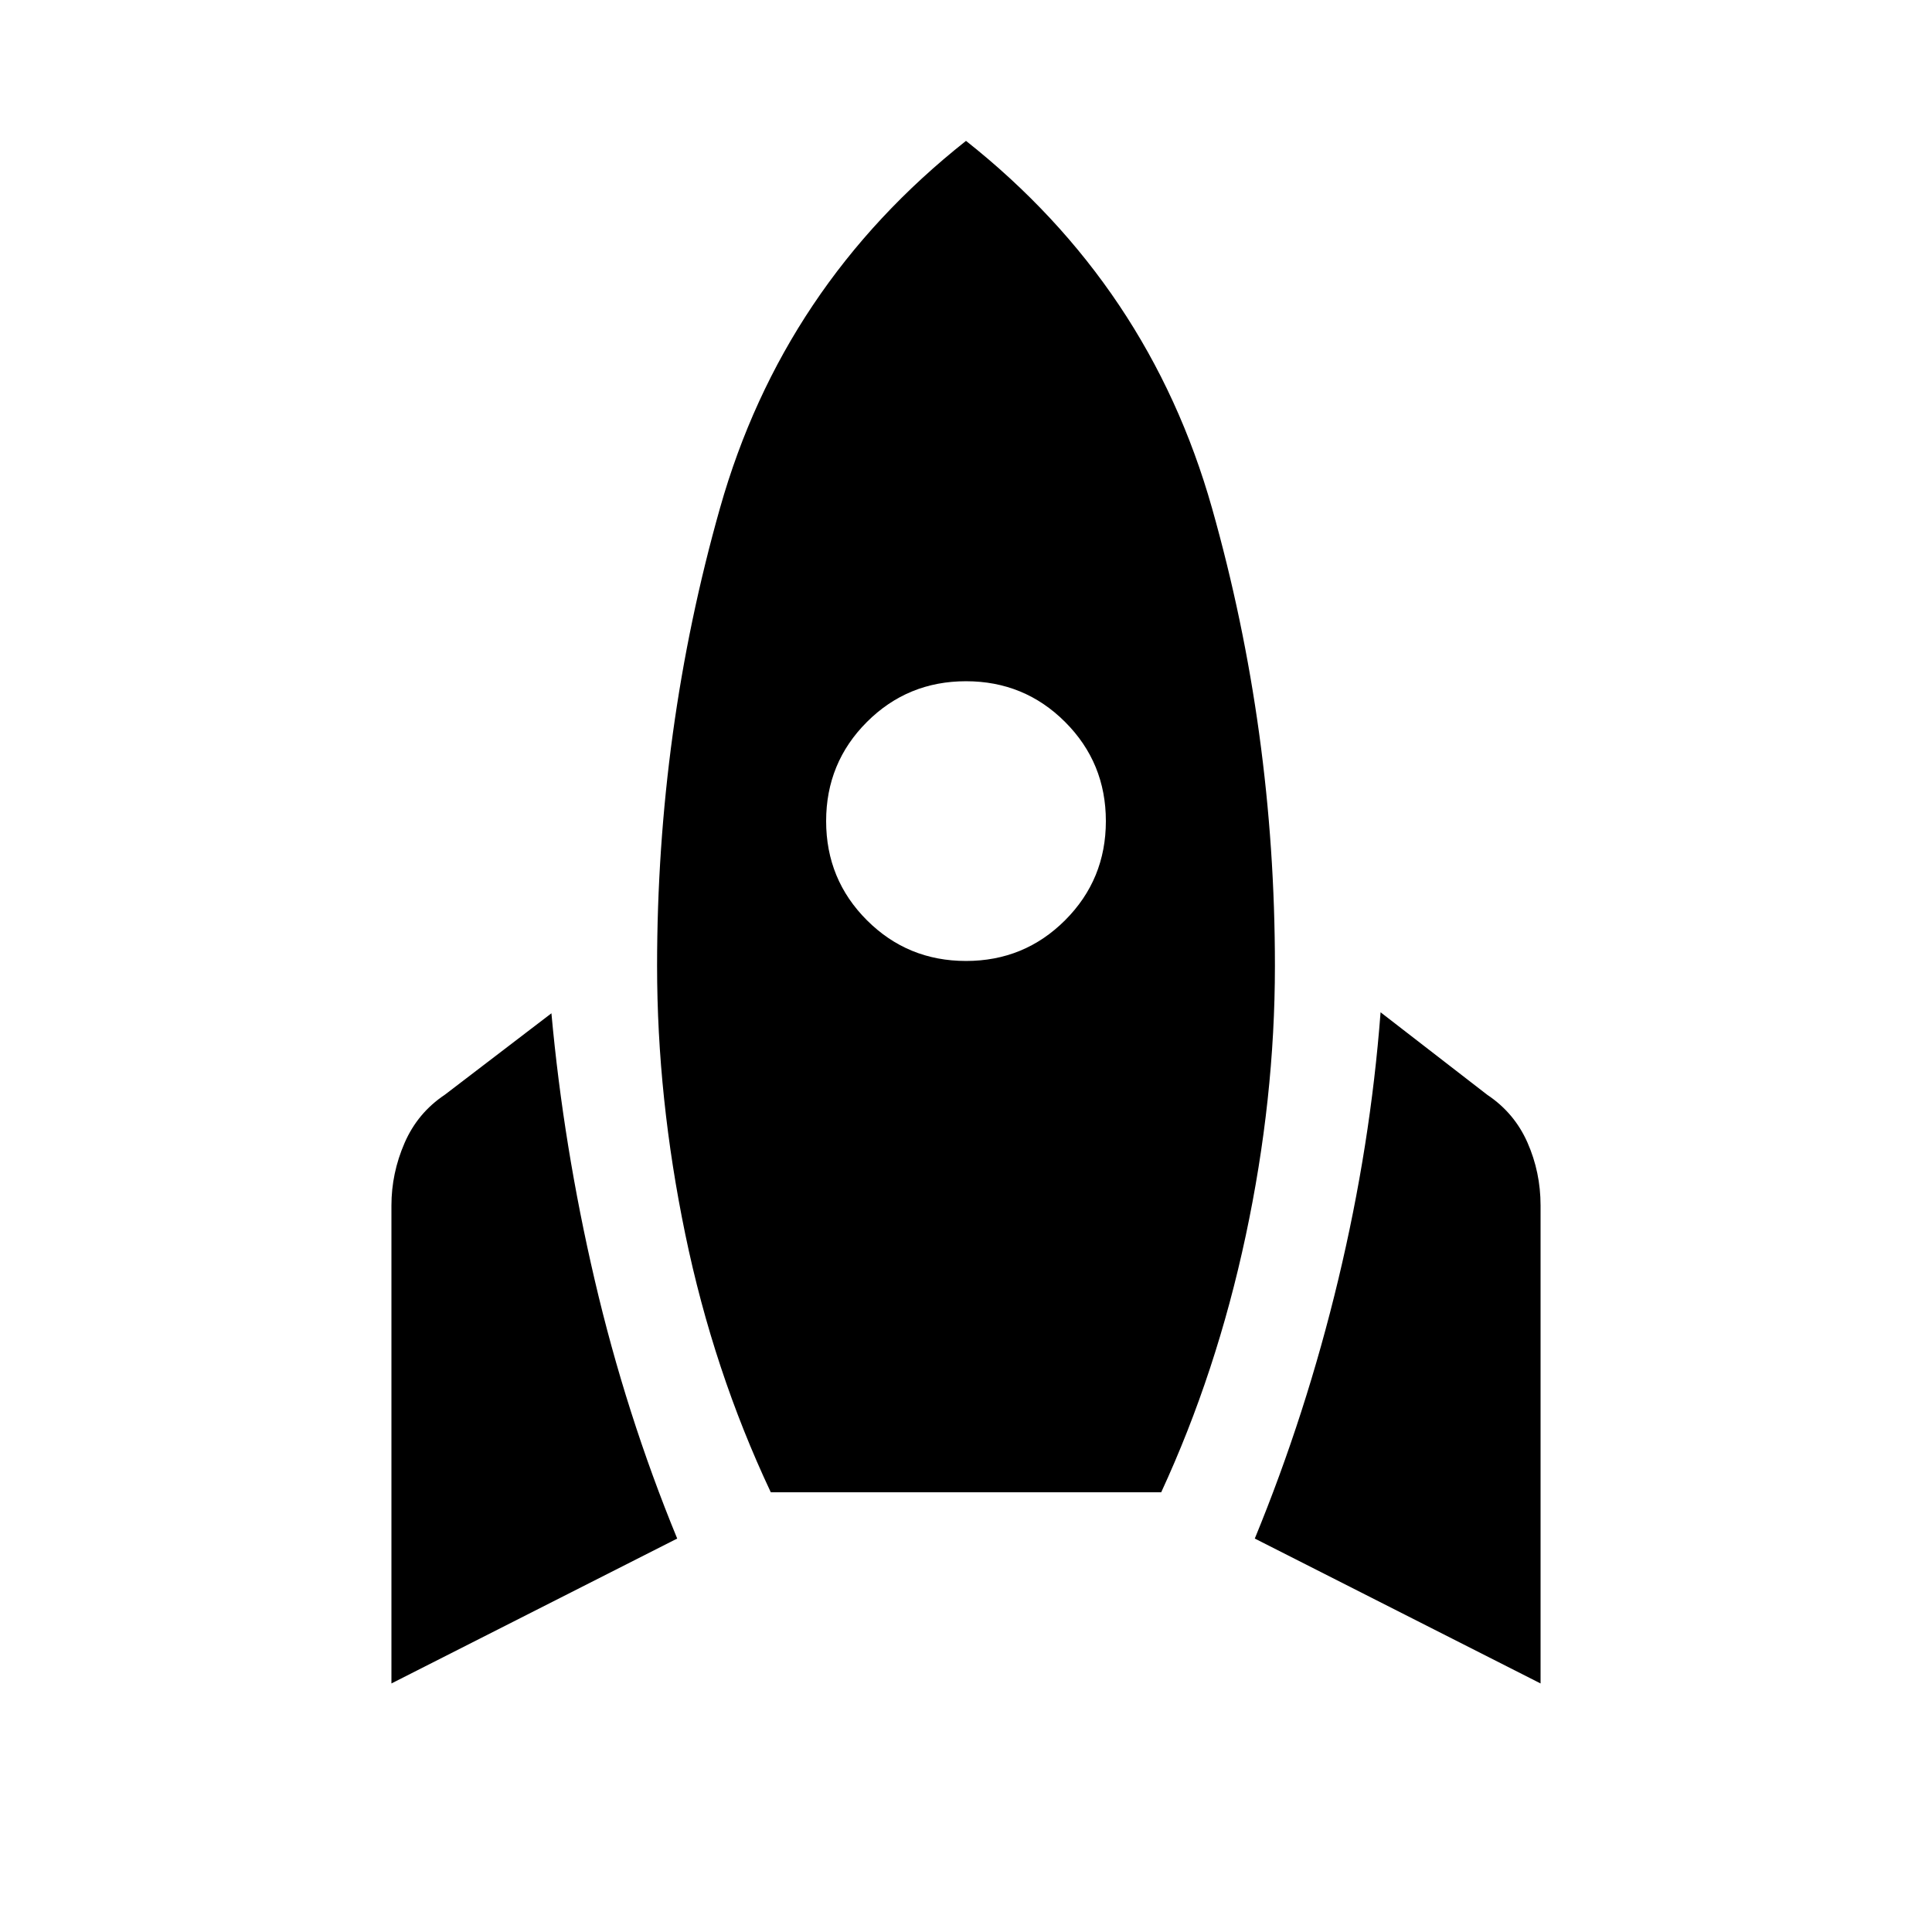 <svg xmlns="http://www.w3.org/2000/svg" height="20" viewBox="0 -960 960 960" width="20"><path d="M194.5-123.5V-361q0-16 6.5-31t20-24l53-40.5q6 66 21.5 132.5t41 128.5l-142 72Zm188.5-95q-28.5-60.5-42.5-128.25T326.5-480q0-117 31.25-227.5T480-890q91 72 122.25 182.5T633.5-480q0 66-14.5 134t-42 127.5H383Zm97-264q29 0 49.25-20.25T549.5-552q0-29-20.25-49.25T480-621.5q-29 0-49.25 20.25T410.5-552q0 29 20.25 49.25T480-482.5Zm285.5 359-142-72q25.5-62 41.5-128.75T686-457l53 41q13.5 9 20 23.75t6.5 31.25v237.5Z"/></svg>